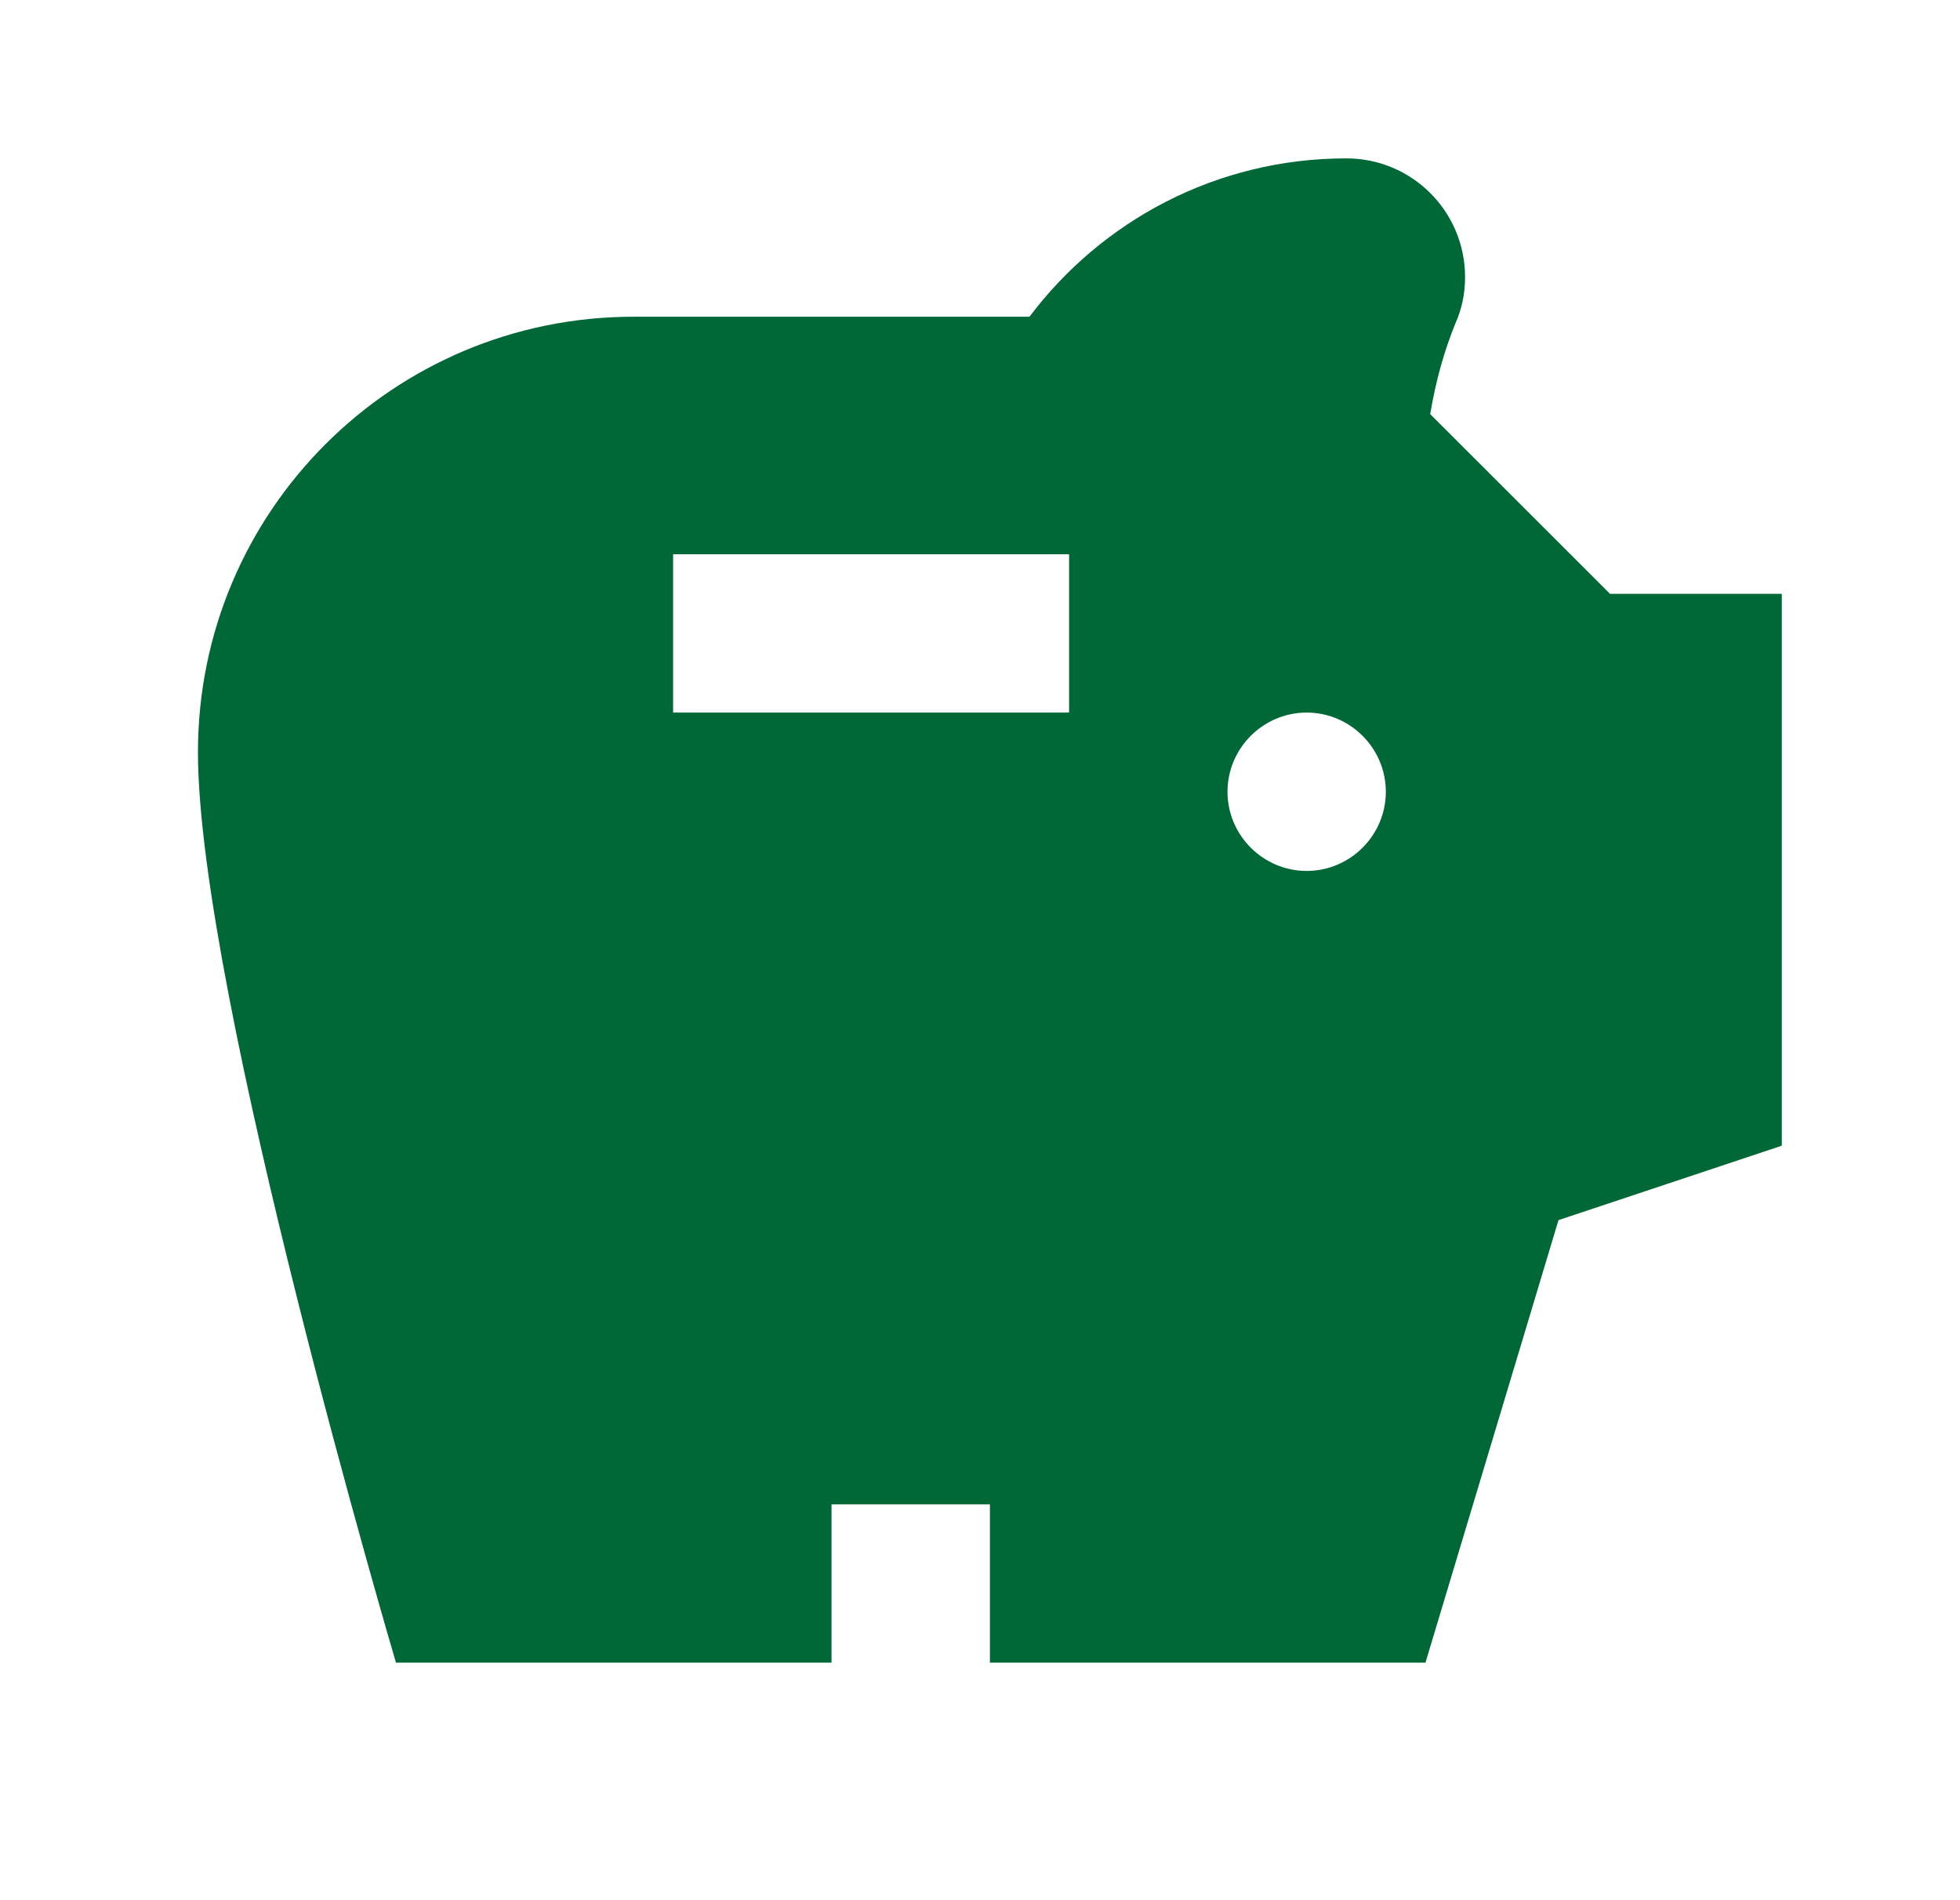 <svg width="33" height="32" viewBox="0 0 33 32" fill="none" xmlns="http://www.w3.org/2000/svg">
<g id="Savings Icon 1" clip-path="url(#clip0_322_2062)">
<g id="Group">
<path id="Vector" d="M27.107 10L24.08 6.974C24.173 6.414 24.32 5.894 24.507 5.44C24.613 5.2 24.667 4.947 24.667 4.667C24.667 3.56 23.773 2.667 22.667 2.667C20.48 2.667 18.547 3.72 17.333 5.334H10.667C6.613 5.334 3.333 8.614 3.333 12.667C3.333 16.72 6.667 28 6.667 28H14V25.334H16.667V28H24L26.24 20.547L30 19.294V10H27.107ZM18 12H11.333V9.334H18V12ZM22 14.667C21.267 14.667 20.667 14.067 20.667 13.334C20.667 12.6 21.267 12 22 12C22.733 12 23.333 12.6 23.333 13.334C23.333 14.067 22.733 14.667 22 14.667Z" fill="#006837"/>
</g>
</g>
<defs>
<clipPath id="clip0_322_2062">
<rect width="32" height="32" fill="white" transform="translate(0.667)"/>
</clipPath>
</defs>
</svg>
